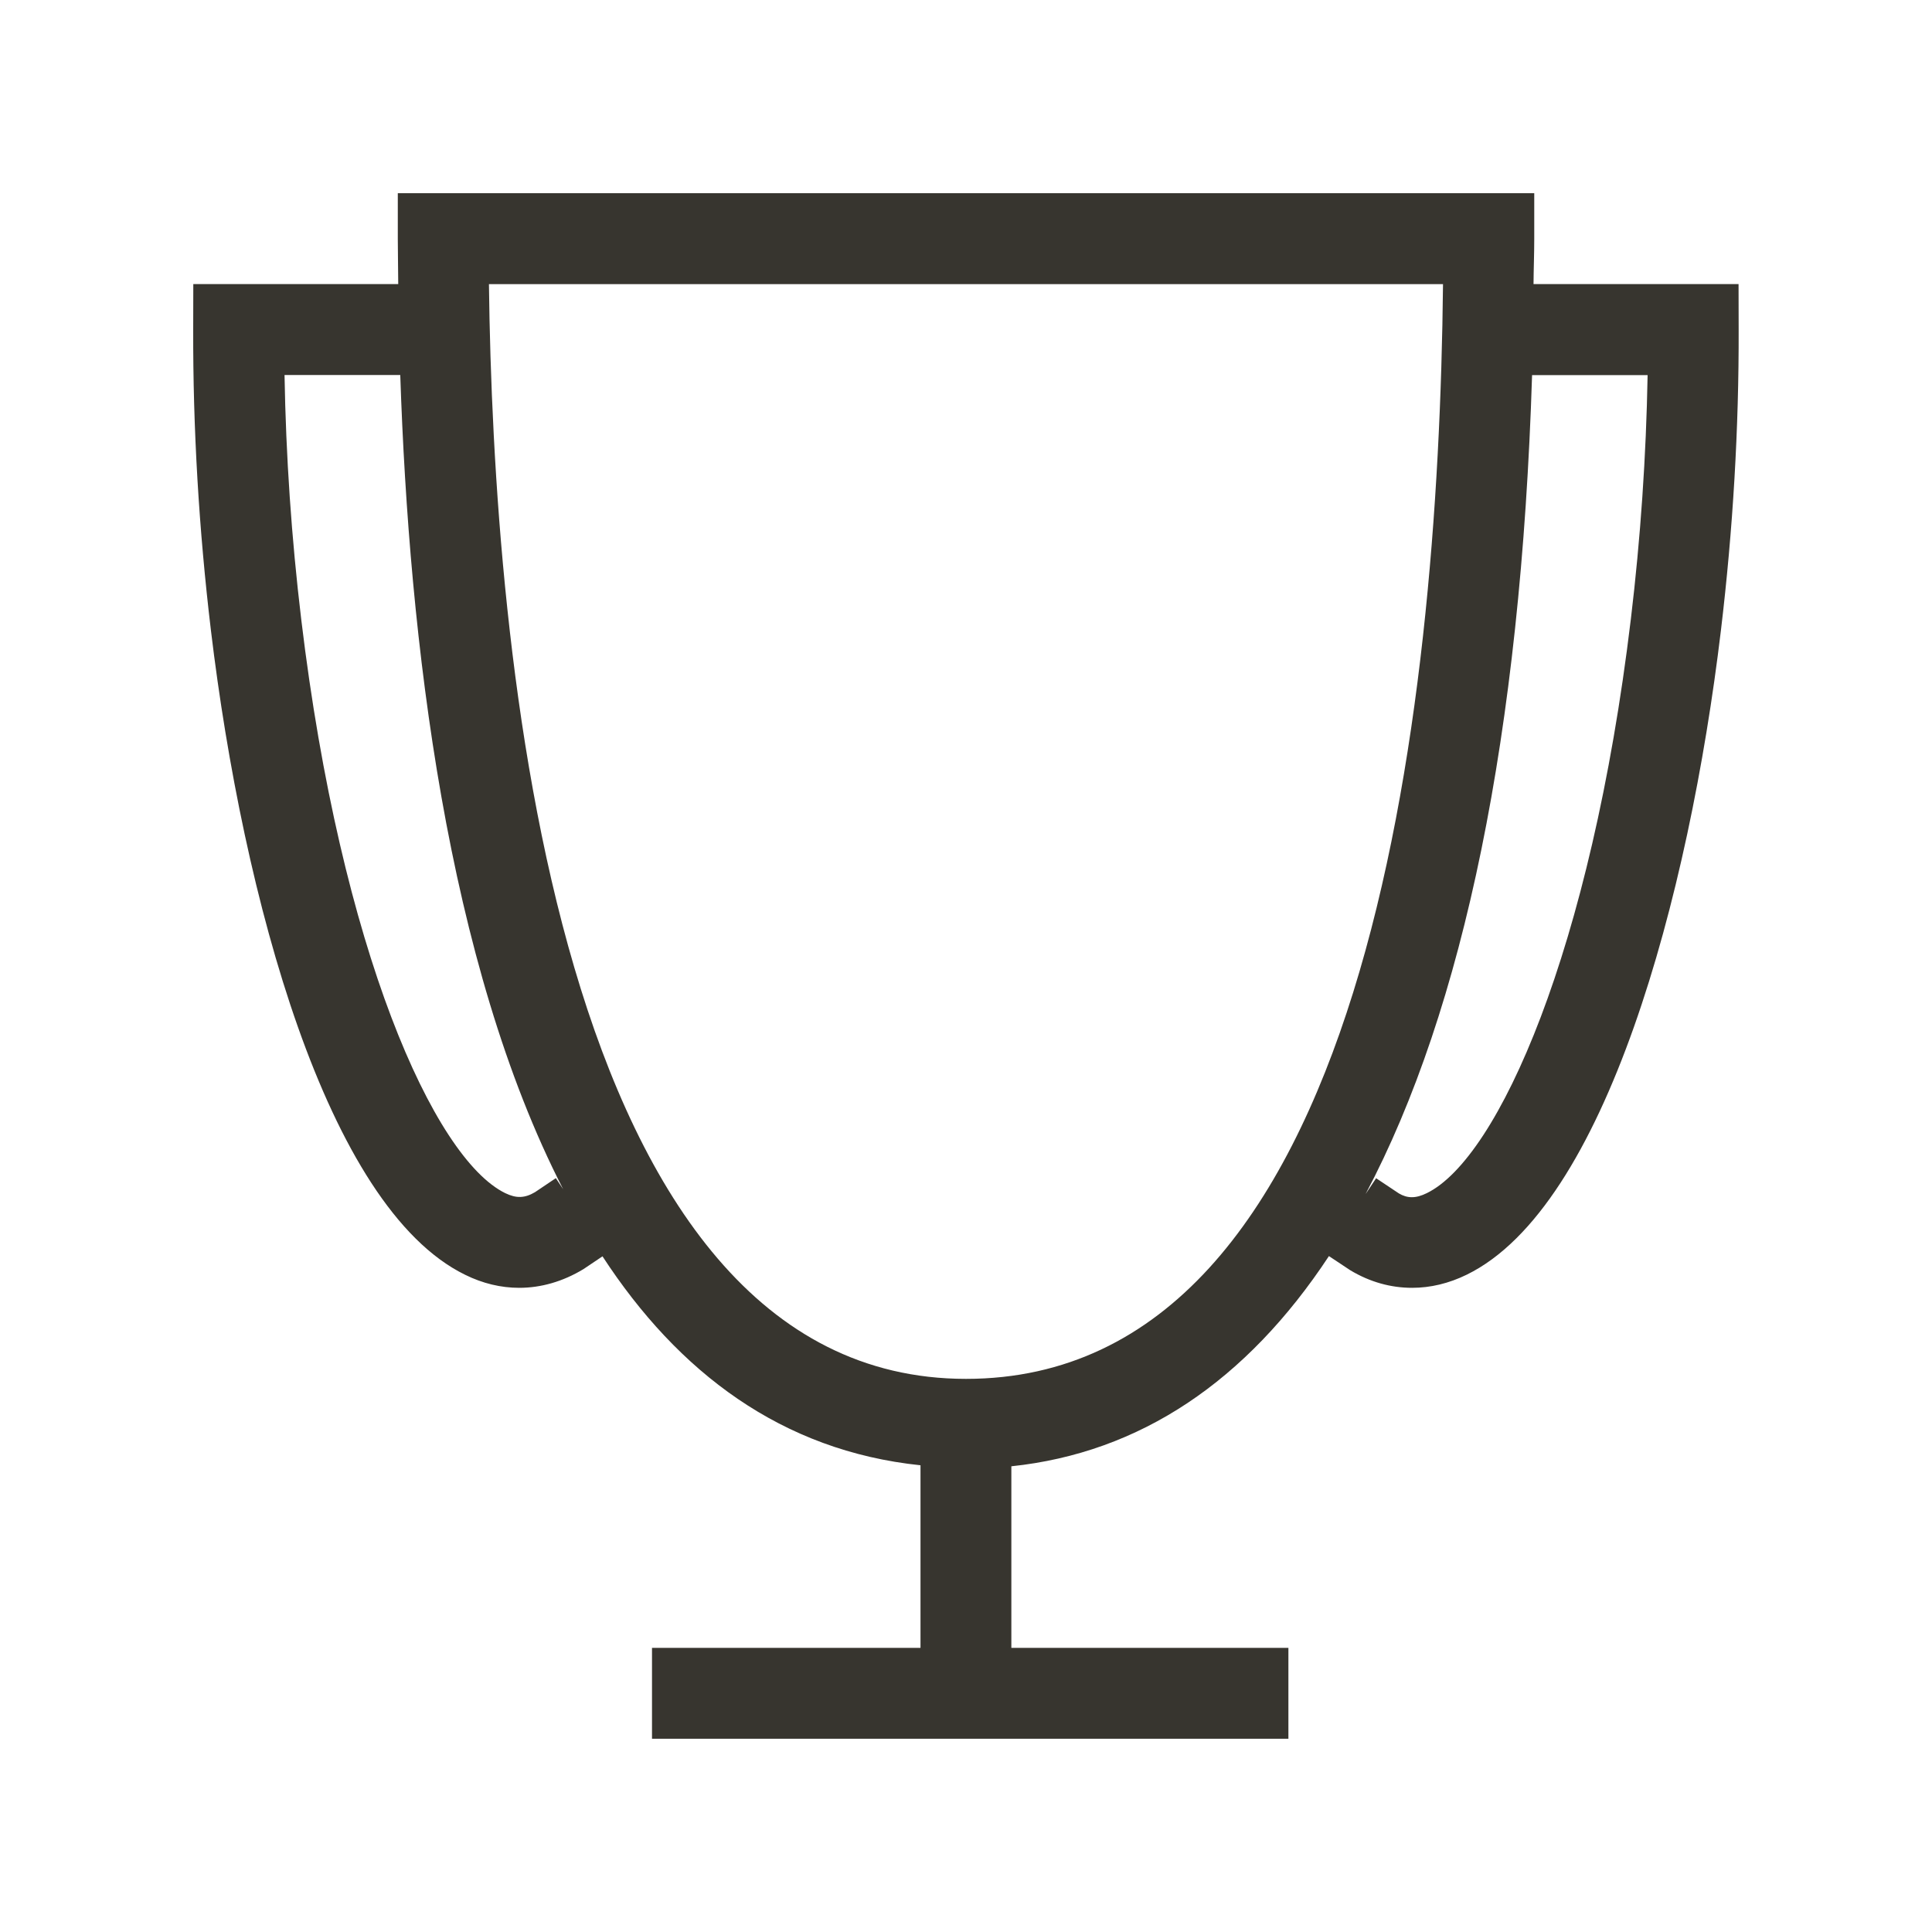 <!-- Generated by IcoMoon.io -->
<svg version="1.1" xmlns="http://www.w3.org/2000/svg" width="40" height="40" viewBox="0 0 40 40">
<title>th-cup</title>
<path fill="#37352f" d="M35.998 5.882h-4.248c0.002-0.316 0.015-0.617 0.015-0.941v-0.941h-23.529v0.941c0 0.301 0.008 0.627 0.009 0.941h-4.243l-0.002 0.939c-0.006 2.044 0.117 4.139 0.367 6.231 0.663 5.528 2.392 11.936 5.261 13.34 0.365 0.181 0.744 0.271 1.122 0.271 0.448 0 0.902-0.128 1.331-0.388l0.393-0.264c1.568 2.404 3.708 4.026 6.584 4.326v3.78h-5.559v1.882h13.176v-1.882h-5.736v-3.759c2.664-0.28 4.866-1.76 6.575-4.352l0.44 0.292c0.407 0.245 0.841 0.365 1.282 0.365 0.378 0 0.76-0.090 1.133-0.273 2.869-1.404 4.599-7.812 5.261-13.34 0.25-2.089 0.373-4.186 0.367-6.231l-0.002-0.937zM11.507 24.393l-0.431 0.29c-0.211 0.124-0.384 0.132-0.617 0.019-1.478-0.725-3.403-5.035-4.222-11.876-0.203-1.694-0.318-3.392-0.346-5.062h2.396c0.183 5.504 0.966 12.175 3.373 16.858l-0.152-0.23zM20 28.548c-8.546 0-9.786-15.153-9.877-22.665h19.753c-0.092 8.887-1.577 22.665-9.877 22.665zM33.764 12.826c-0.821 6.84-2.744 11.151-4.222 11.876-0.232 0.115-0.407 0.109-0.58 0.006l-0.471-0.314-0.218 0.328c2.031-3.836 3.213-9.536 3.447-16.956h2.392c-0.030 1.67-0.145 3.368-0.348 5.062z"></path>
</svg>
